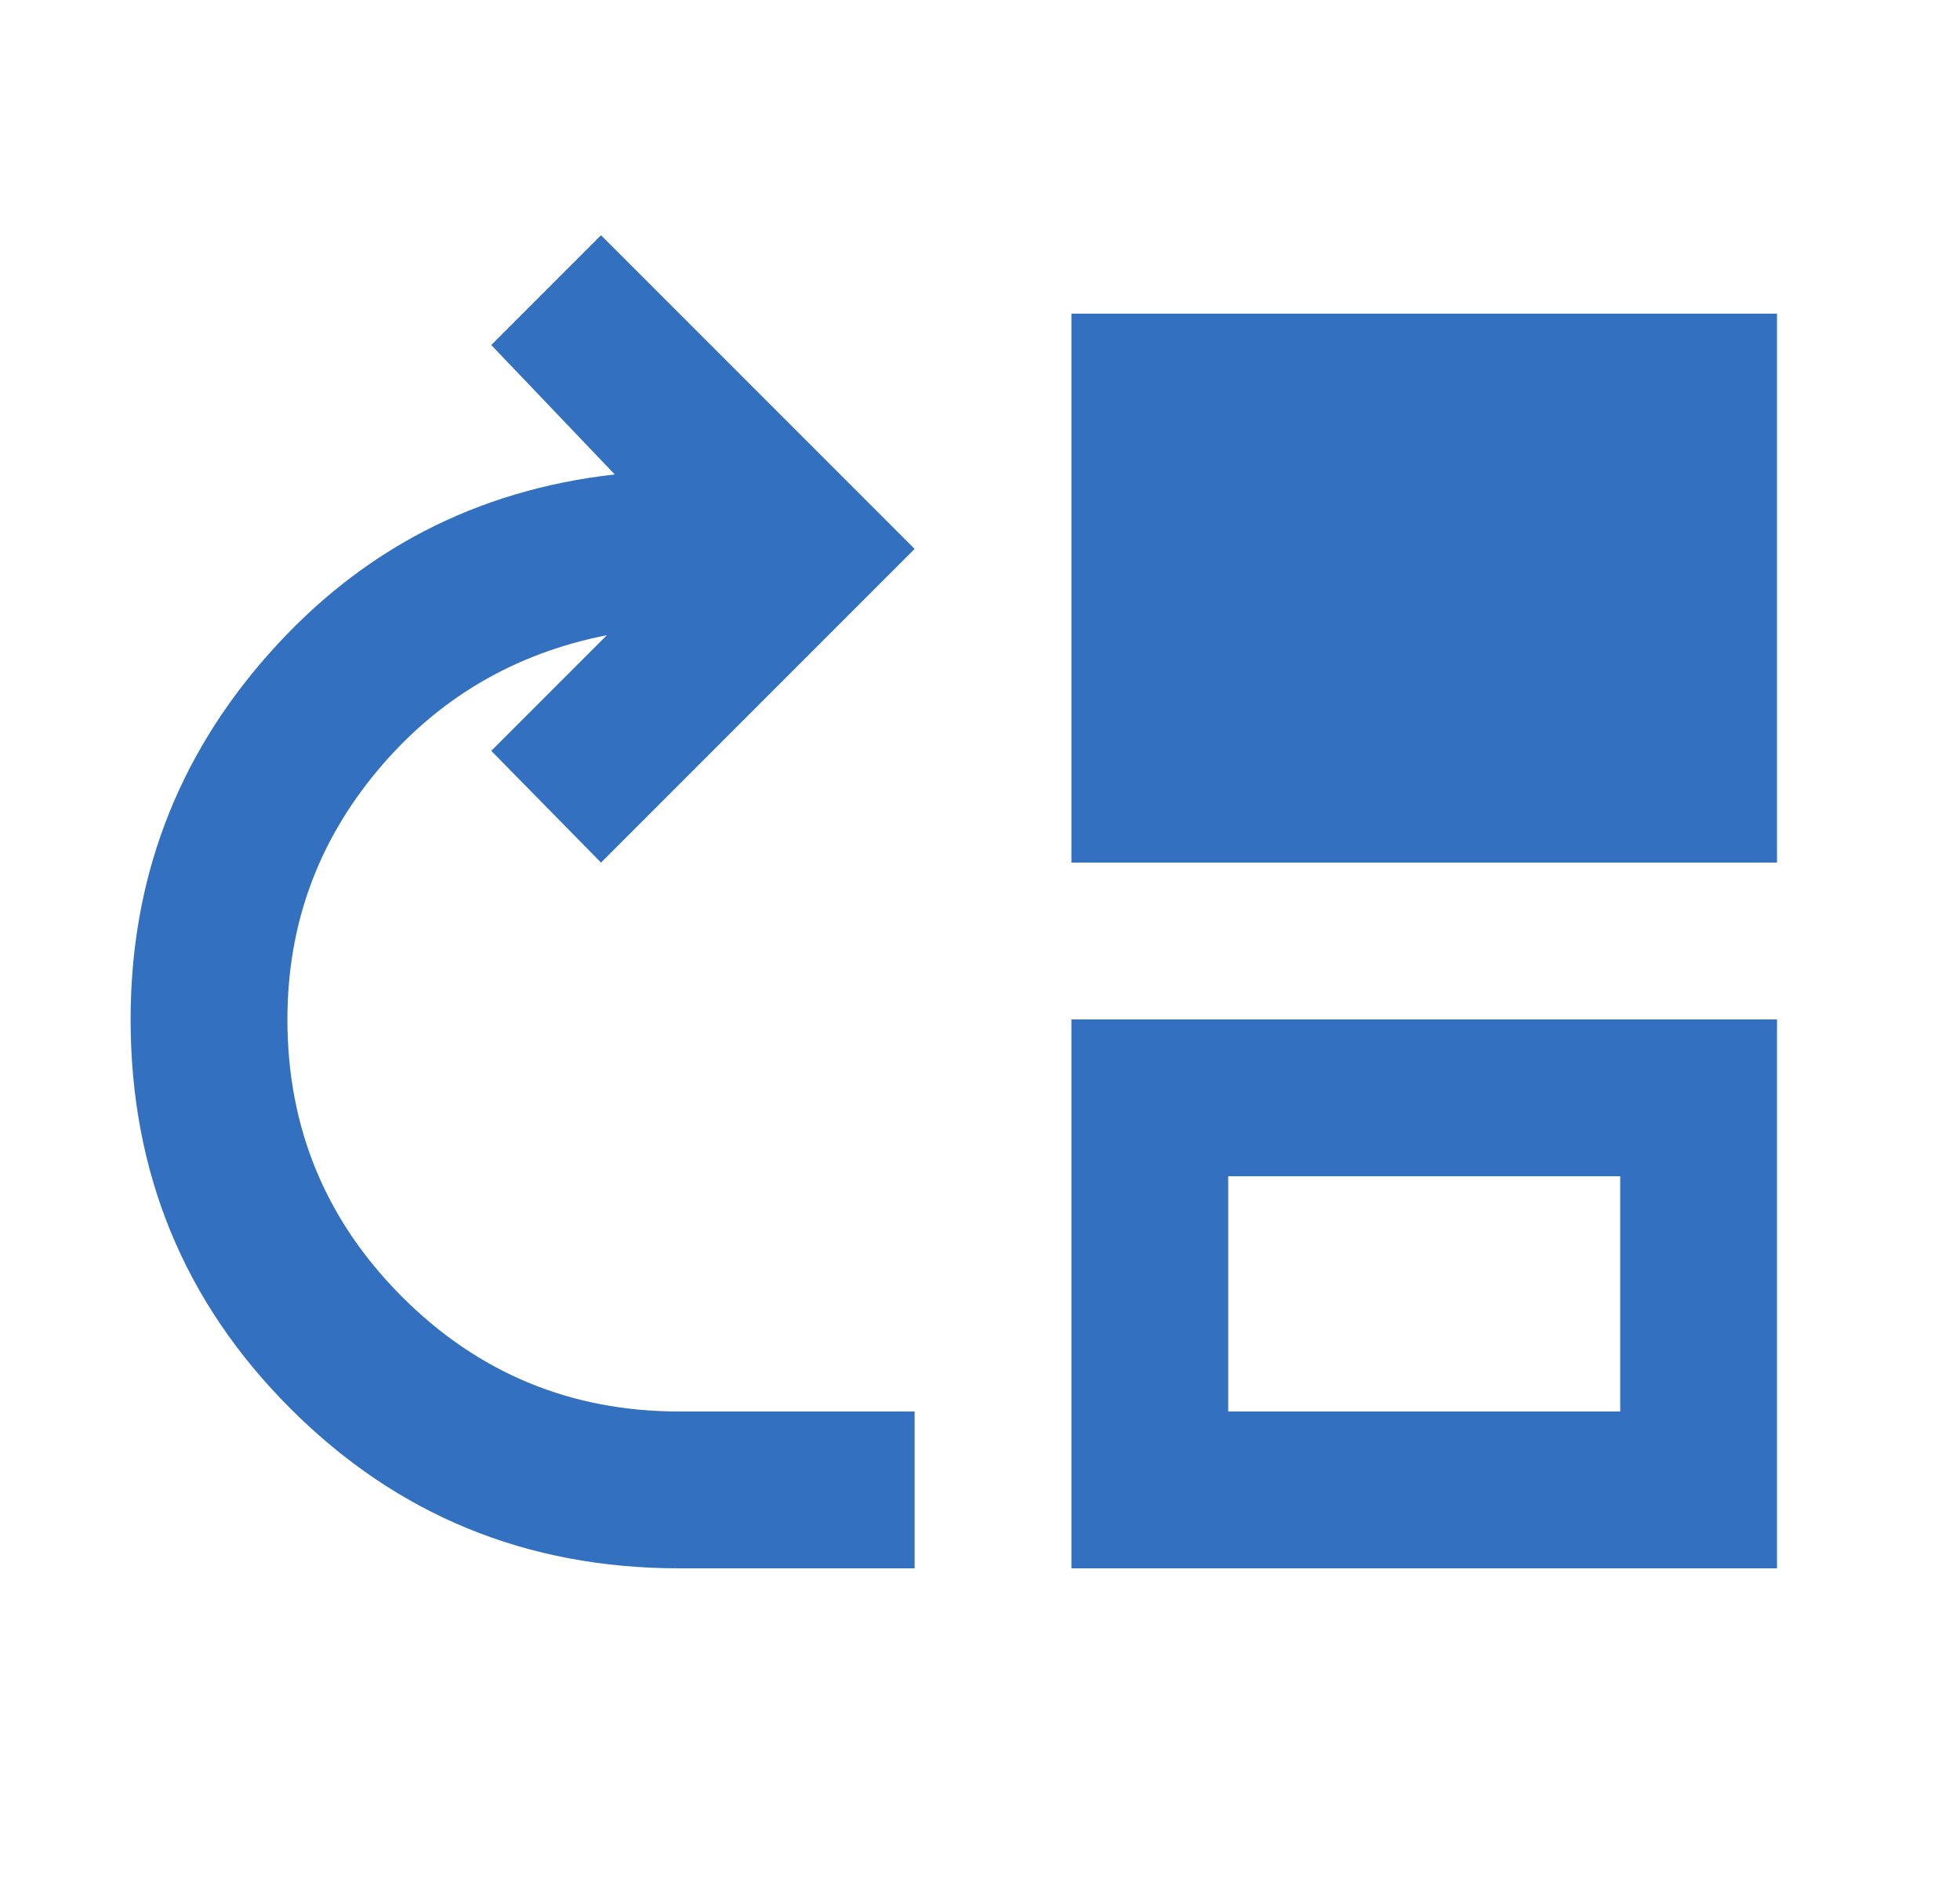 <svg width="25" height="24" viewBox="0 0 25 24" fill="none" xmlns="http://www.w3.org/2000/svg">
<path d="M8.666 20C6.716 20 5.062 19.321 3.704 17.962C2.345 16.604 1.666 14.95 1.666 13C1.666 11.217 2.254 9.662 3.429 8.338C4.604 7.013 6.074 6.25 7.841 6.05L6.266 4.4L7.666 3L11.666 7L7.666 11L6.266 9.575L7.741 8.1C6.558 8.333 5.583 8.908 4.816 9.825C4.049 10.742 3.666 11.8 3.666 13C3.666 14.383 4.154 15.562 5.129 16.538C6.104 17.512 7.283 18 8.666 18H11.666V20H8.666ZM13.666 11V4H22.666V11H13.666ZM13.666 20V13H22.666V20H13.666ZM15.666 18H20.666V15H15.666V18Z" fill="#3370BF"/>
</svg>
